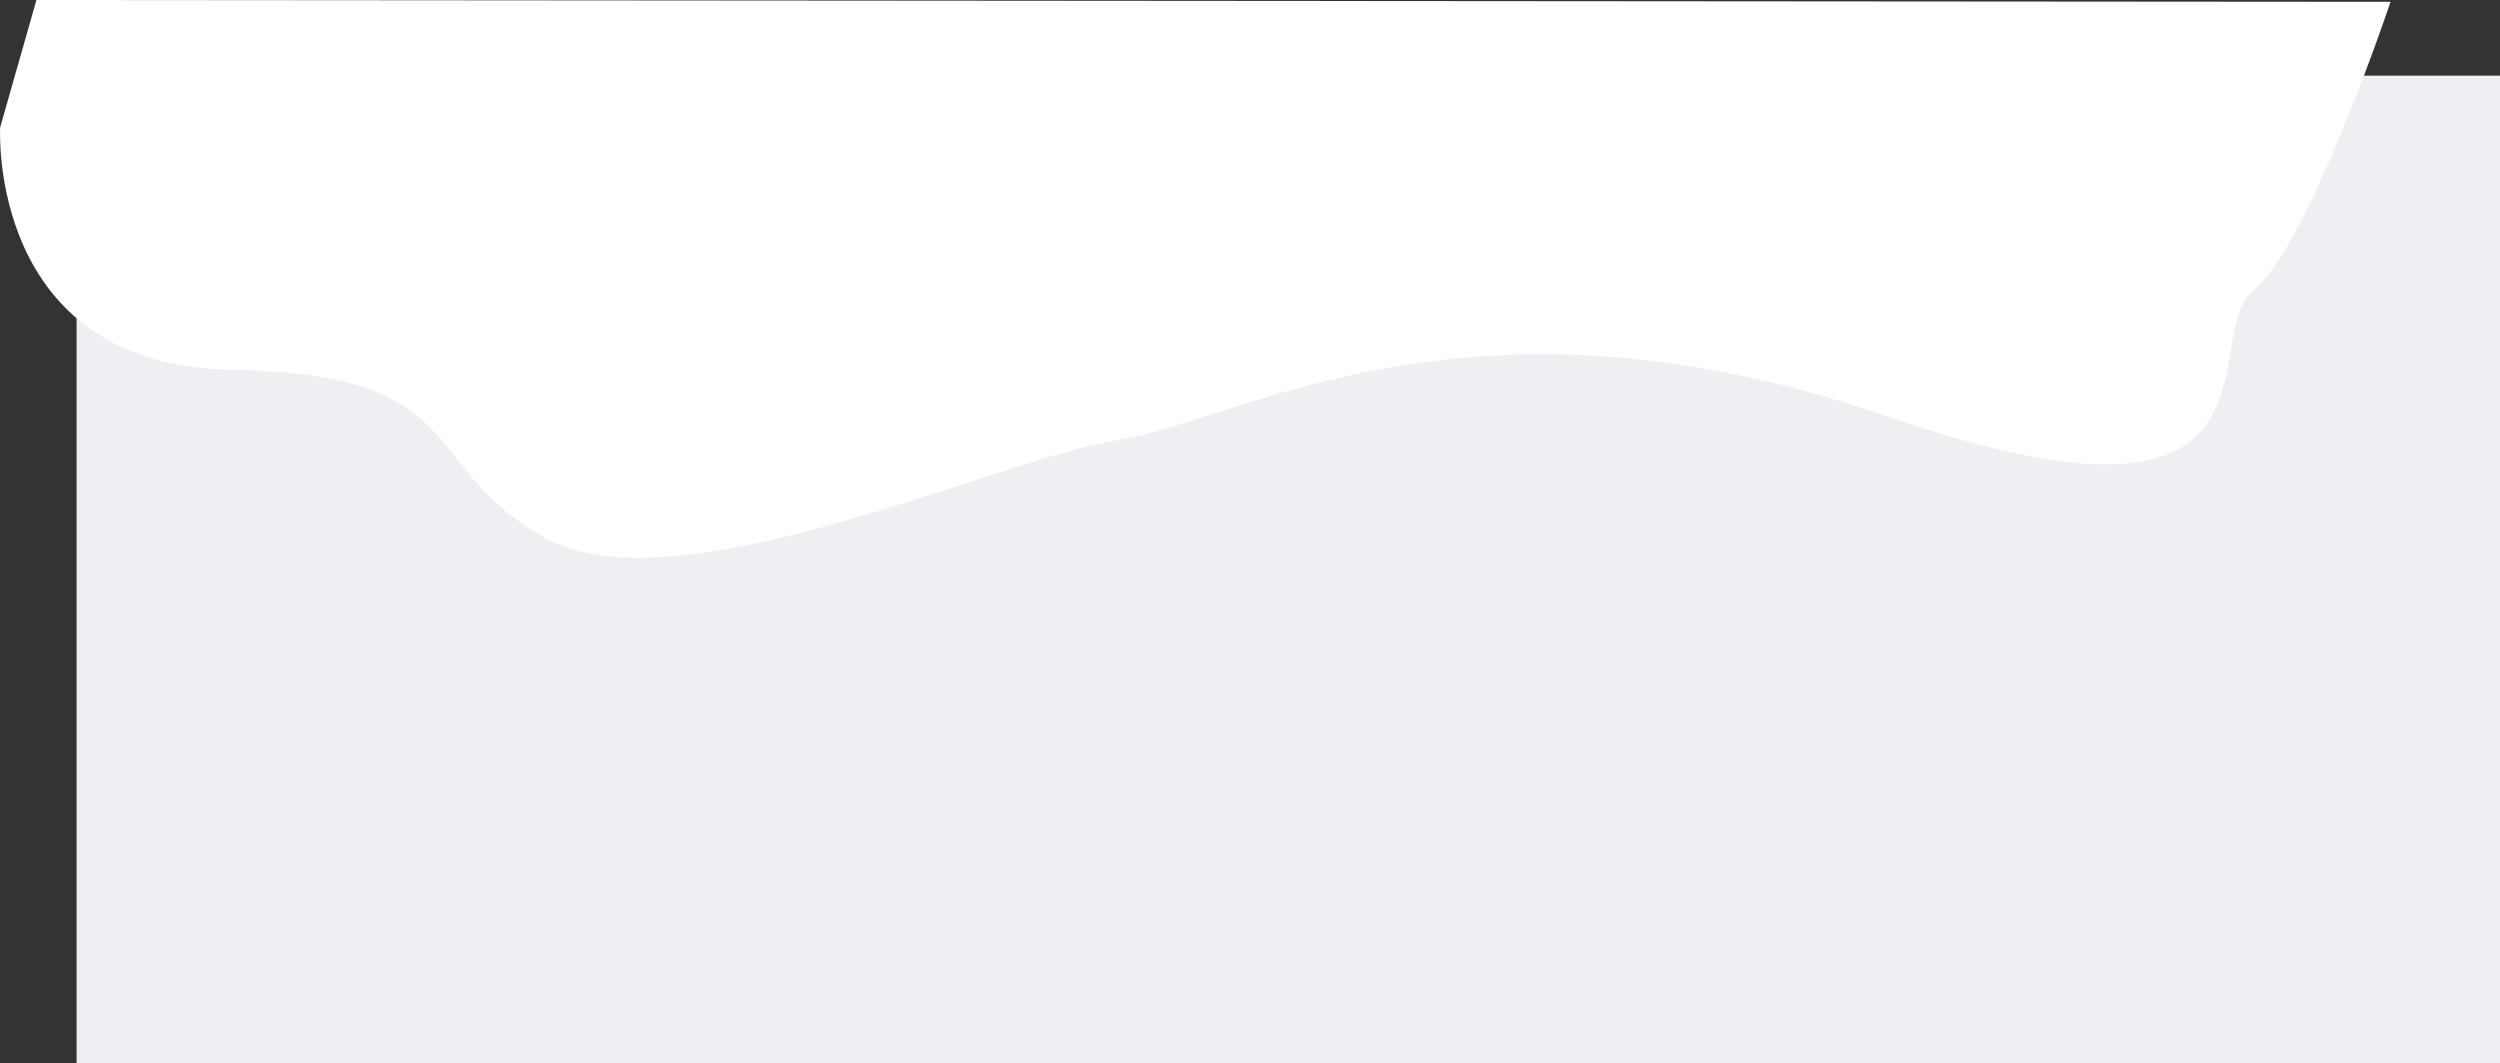 <svg xmlns="http://www.w3.org/2000/svg" width="462.604" height="196.789" viewBox="0 0 462.604 196.789">
  <rect x="0" y="0" width="462.604" height="196.789" fill="#333333" stroke="none"/>
  <path id="Path_389" data-name="Path 389" d="M0,0H448.43V182.789H0Z" transform="translate(14.174 14)" fill="#eeeef3"/>
  <g id="Layer_5">
    <g id="Layer_4" transform="translate(0 0)">
      <path id="Path_340" data-name="Path 340" d="M13.014,120.324l435.605.339s-14.961,44.851-25.42,53.455,9.628,50-67.6,23.306-119.9.813-142.477,4.336S131.11,233.6,106.937,219.781s-12.883-30.217-57.975-31.03S6.3,143.9,6.3,143.9l6.719-23.577" transform="translate(-6.273 -120.324)" fill="#fff"/>
    </g>
  </g>
</svg>
